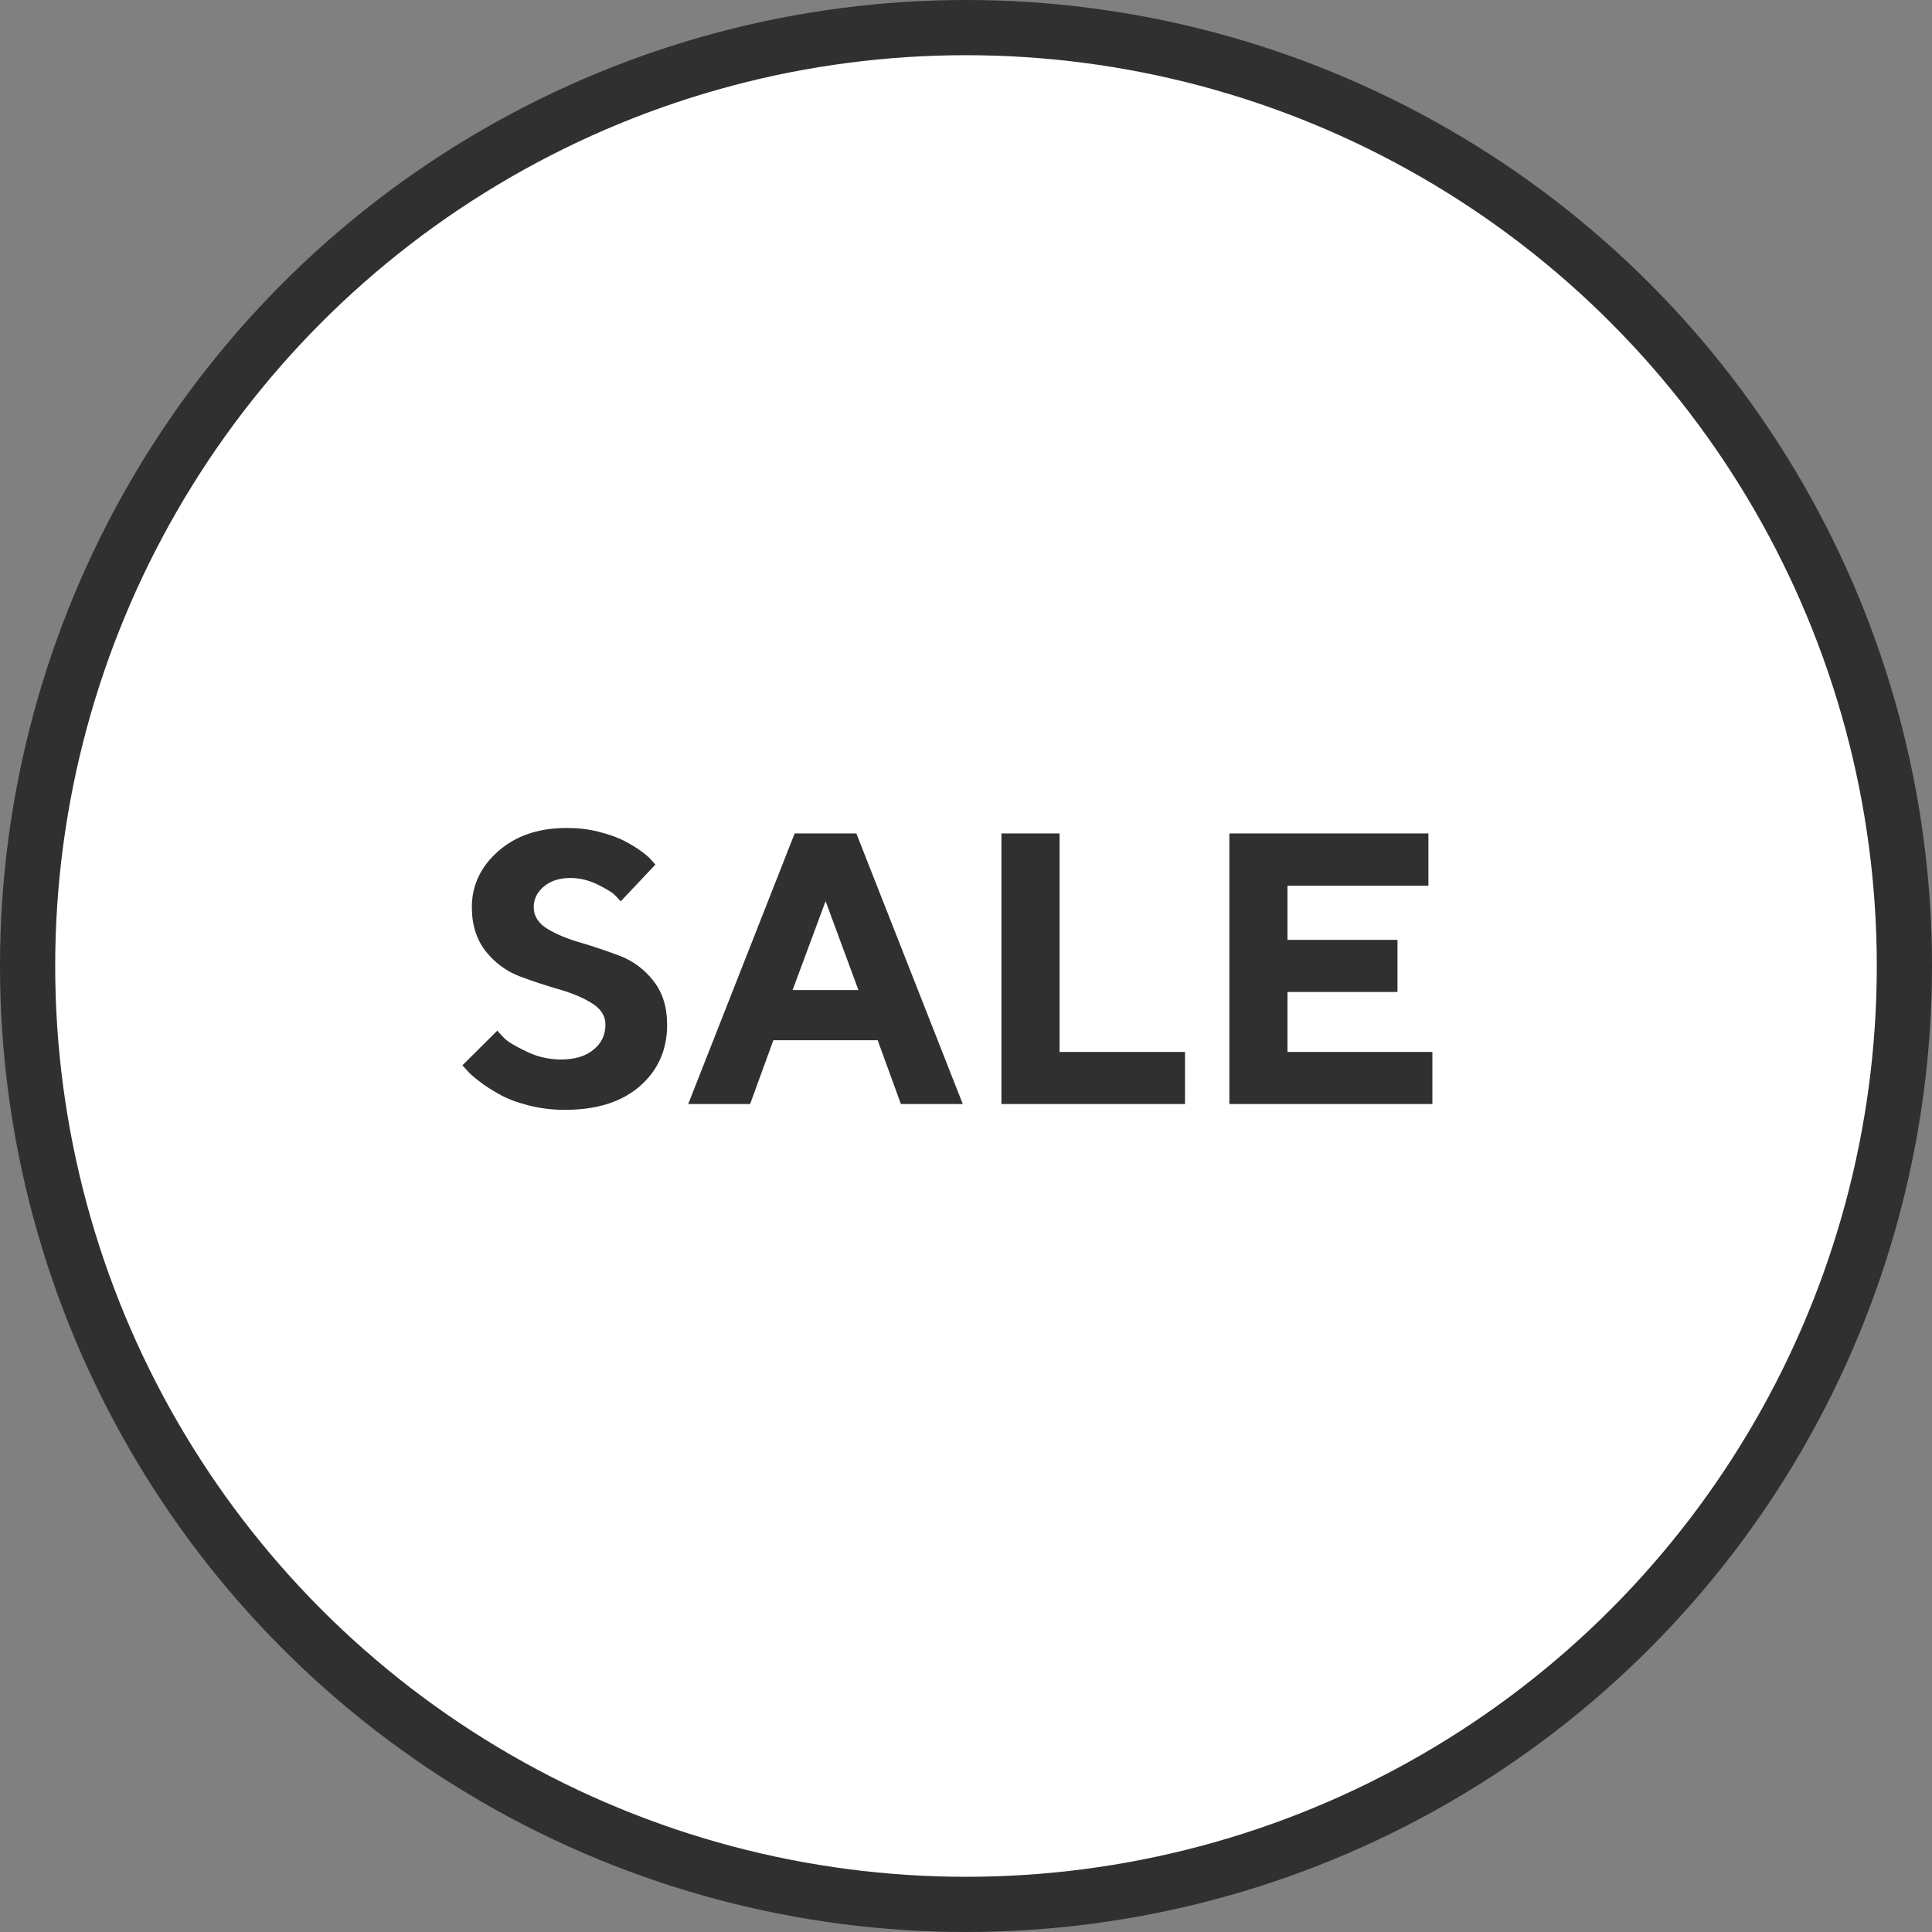 <svg width="70" height="70" viewBox="0 0 70 70" fill="none" xmlns="http://www.w3.org/2000/svg">
<rect x="0" y="0" width="70" height="70" fill="#808080" stroke="none"/>
<circle cx="35" cy="35" r="34" fill="white" stroke="#303030" stroke-width="2"/>
<path d="M21.936 37.129C21.936 37.498 21.792 37.799 21.505 38.031C21.218 38.27 20.828 38.387 20.322 38.387C19.885 38.387 19.461 38.291 19.064 38.093C18.661 37.901 18.401 37.744 18.285 37.628C18.169 37.512 18.08 37.416 18.019 37.341L16.754 38.599L16.911 38.77C17 38.879 17.15 39.016 17.362 39.173C17.567 39.337 17.814 39.494 18.087 39.645C18.36 39.802 18.716 39.938 19.14 40.048C19.564 40.157 20.008 40.212 20.459 40.212C21.621 40.212 22.53 39.925 23.186 39.351C23.843 38.776 24.171 38.038 24.171 37.129C24.171 36.486 24.007 35.96 23.672 35.536C23.344 35.119 22.94 34.818 22.462 34.634C21.983 34.456 21.512 34.292 21.04 34.155C20.568 34.019 20.165 33.855 19.837 33.656C19.509 33.458 19.338 33.191 19.338 32.863C19.338 32.576 19.461 32.323 19.707 32.118C19.953 31.913 20.274 31.811 20.671 31.811C21.006 31.811 21.327 31.893 21.642 32.043C21.956 32.2 22.168 32.323 22.264 32.419C22.359 32.515 22.435 32.59 22.489 32.658L23.747 31.325L23.624 31.189C23.549 31.093 23.419 30.977 23.241 30.847C23.064 30.717 22.852 30.587 22.612 30.464C22.373 30.341 22.065 30.231 21.689 30.136C21.32 30.04 20.931 29.999 20.527 29.999C19.516 29.999 18.689 30.279 18.053 30.84C17.417 31.4 17.096 32.077 17.096 32.87C17.096 33.513 17.267 34.039 17.595 34.463C17.93 34.88 18.333 35.181 18.805 35.365C19.276 35.543 19.748 35.7 20.227 35.837C20.705 35.974 21.108 36.138 21.436 36.343C21.765 36.541 21.936 36.801 21.936 37.129ZM31.102 35.871H28.717L29.913 32.651L31.102 35.871ZM31.8 37.69L32.641 40H34.883L31.027 30.197H28.792L24.936 40H27.179L28.02 37.69H31.8ZM42.935 40V38.113H38.39V30.197H36.284V40H42.935ZM46.648 38.113V35.94H50.633V34.053H46.648V32.091H51.754V30.197H44.542V40H51.898V38.113H46.648Z" fill="#303030"/>
</svg>
